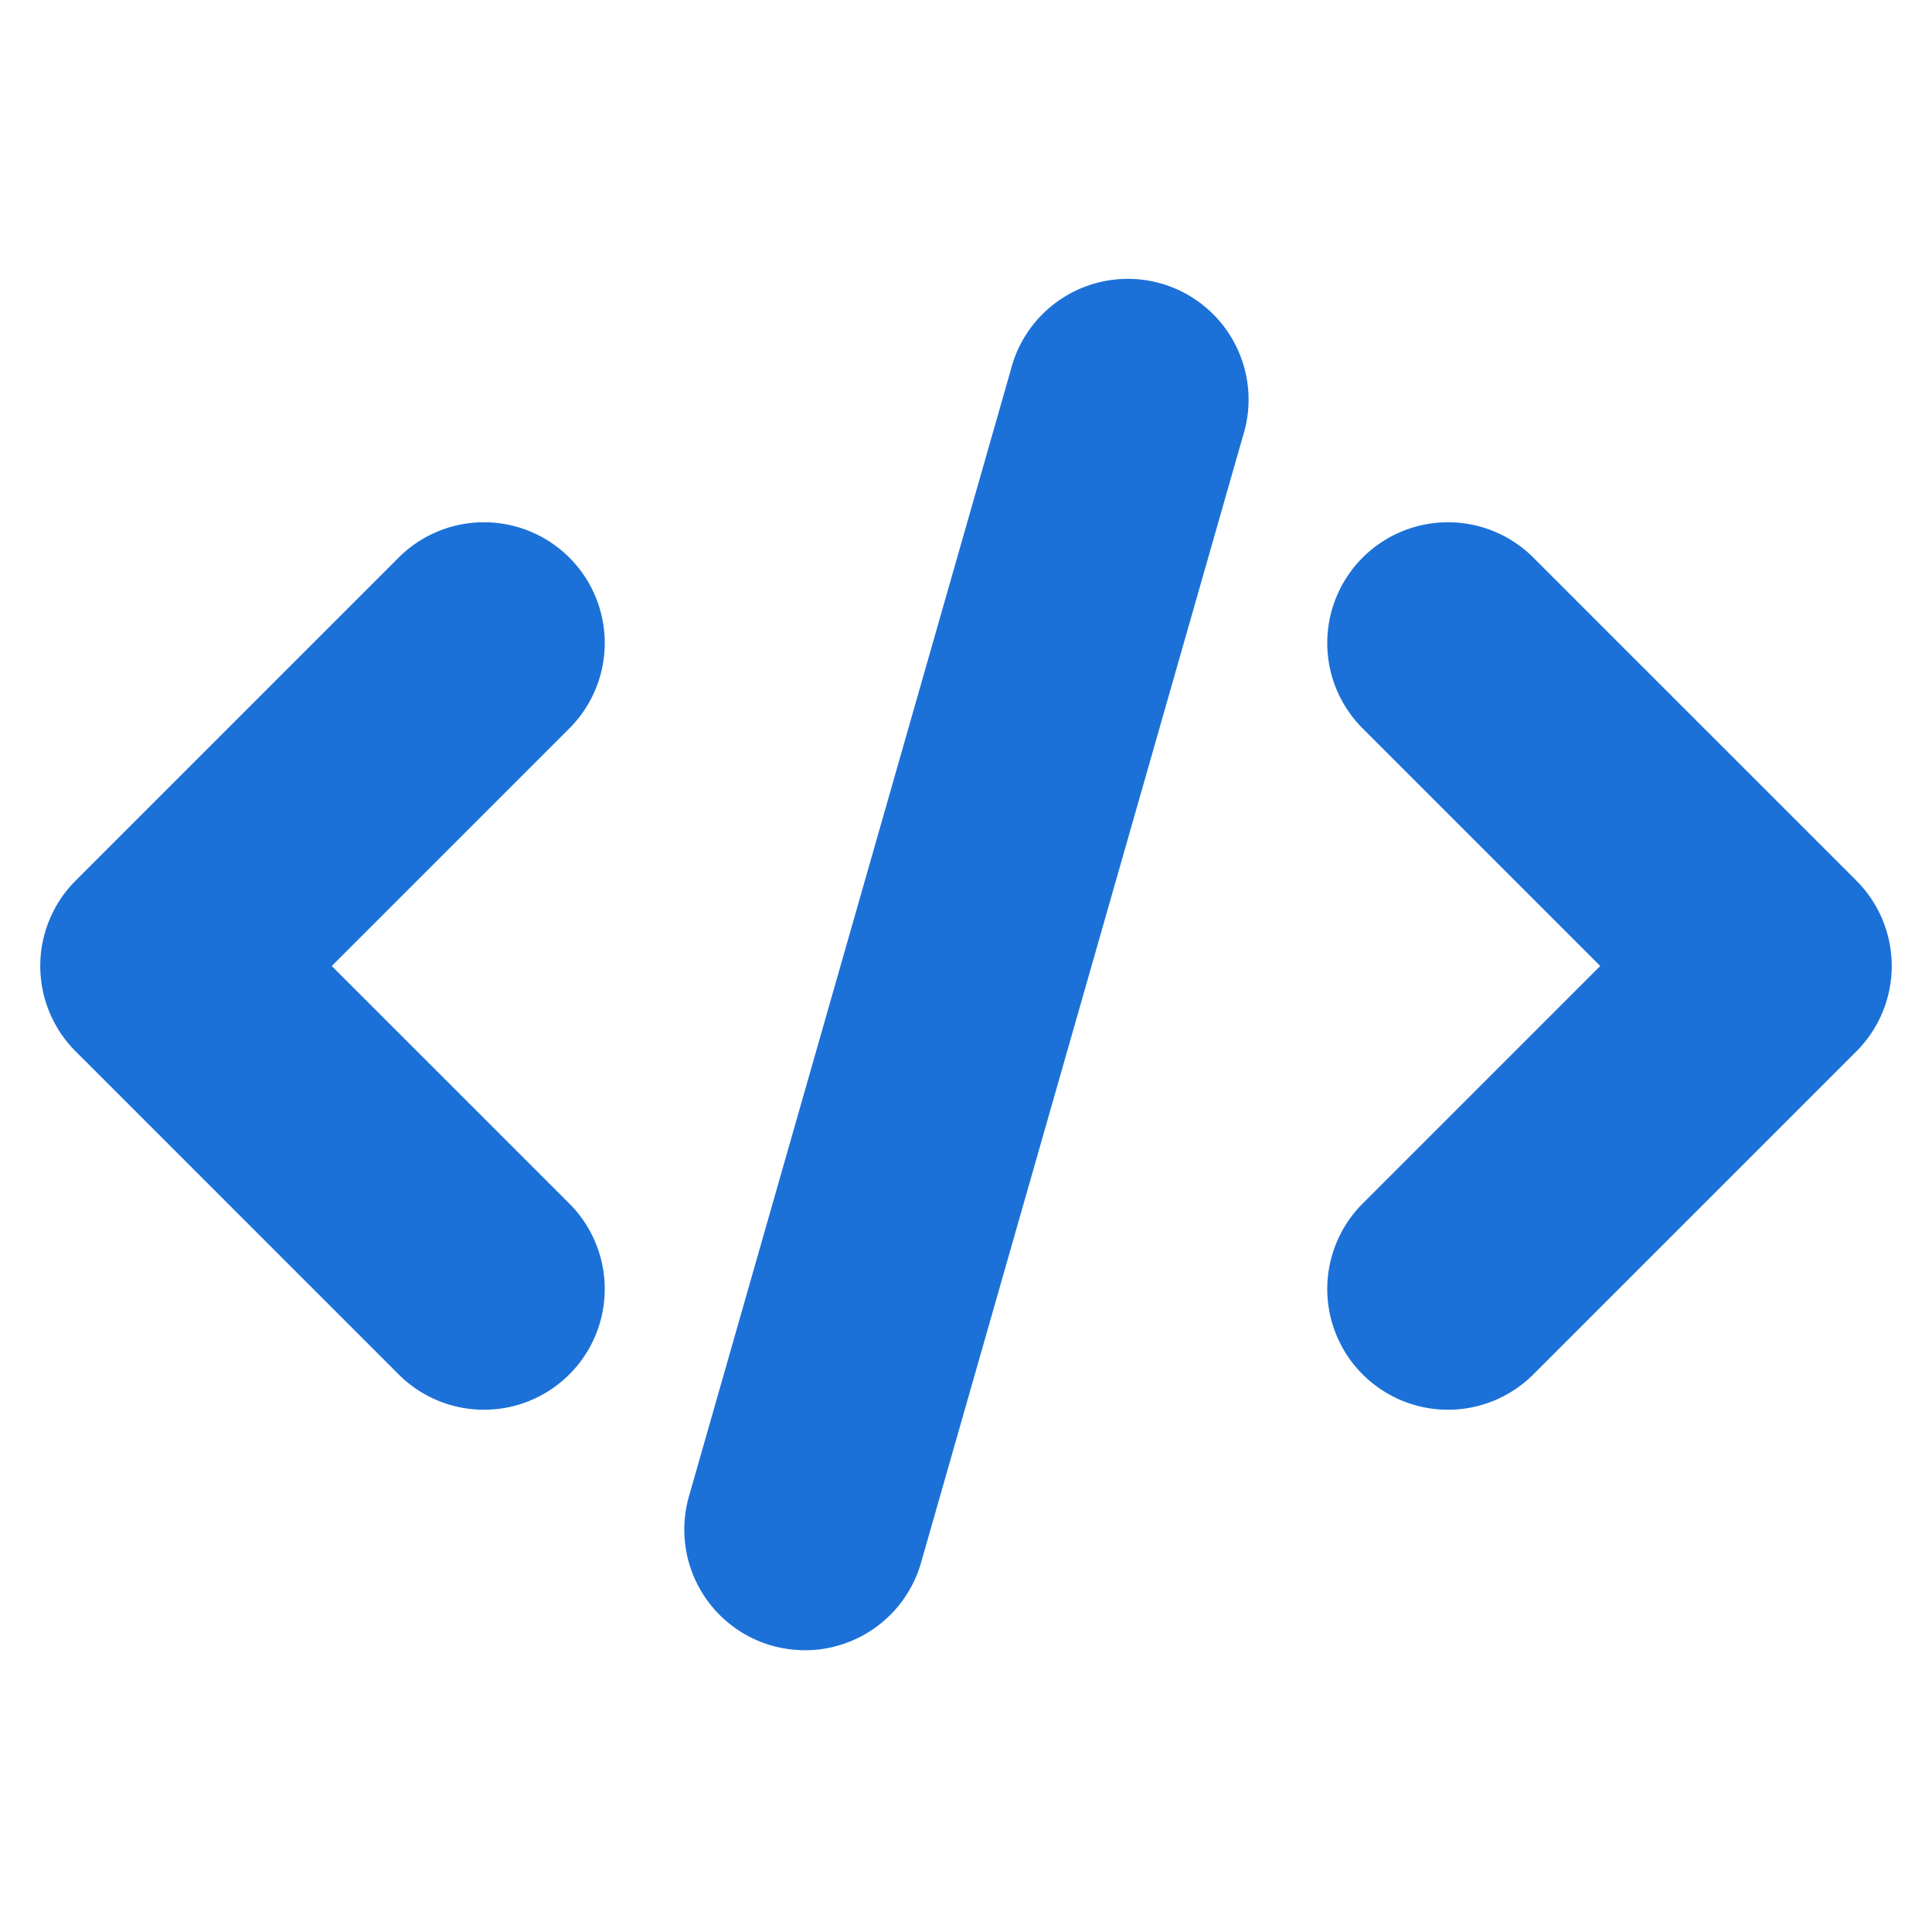 <!DOCTYPE svg PUBLIC "-//W3C//DTD SVG 1.1//EN" "http://www.w3.org/Graphics/SVG/1.1/DTD/svg11.dtd">
<!-- Uploaded to: SVG Repo, www.svgrepo.com, Transformed by: SVG Repo Mixer Tools -->
<svg fill="#1c71d8" width="800px" height="800px" viewBox="0 0 24 24" xmlns="http://www.w3.org/2000/svg" stroke="#1c71d8">
<g id="SVGRepo_bgCarrier" stroke-width="0"/>
<g id="SVGRepo_tracerCarrier" stroke-linecap="round" stroke-linejoin="round"/>
<g id="SVGRepo_iconCarrier">
<path d="M1.293,11.293l4-4A1,1,0,1,1,6.707,8.707L3.414,12l3.293,3.293a1,1,0,1,1-1.414,1.414l-4-4A1,1,0,0,1,1.293,11.293Zm17.414-4a1,1,0,1,0-1.414,1.414L20.586,12l-3.293,3.293a1,1,0,1,0,1.414,1.414l4-4a1,1,0,0,0,0-1.414ZM13.039,4.726l-4,14a1,1,0,0,0,.686,1.236A1.053,1.053,0,0,0,10,20a1,1,0,0,0,.961-.726l4-14a1,1,0,1,0-1.922-.548Z"/>
</g>
</svg>